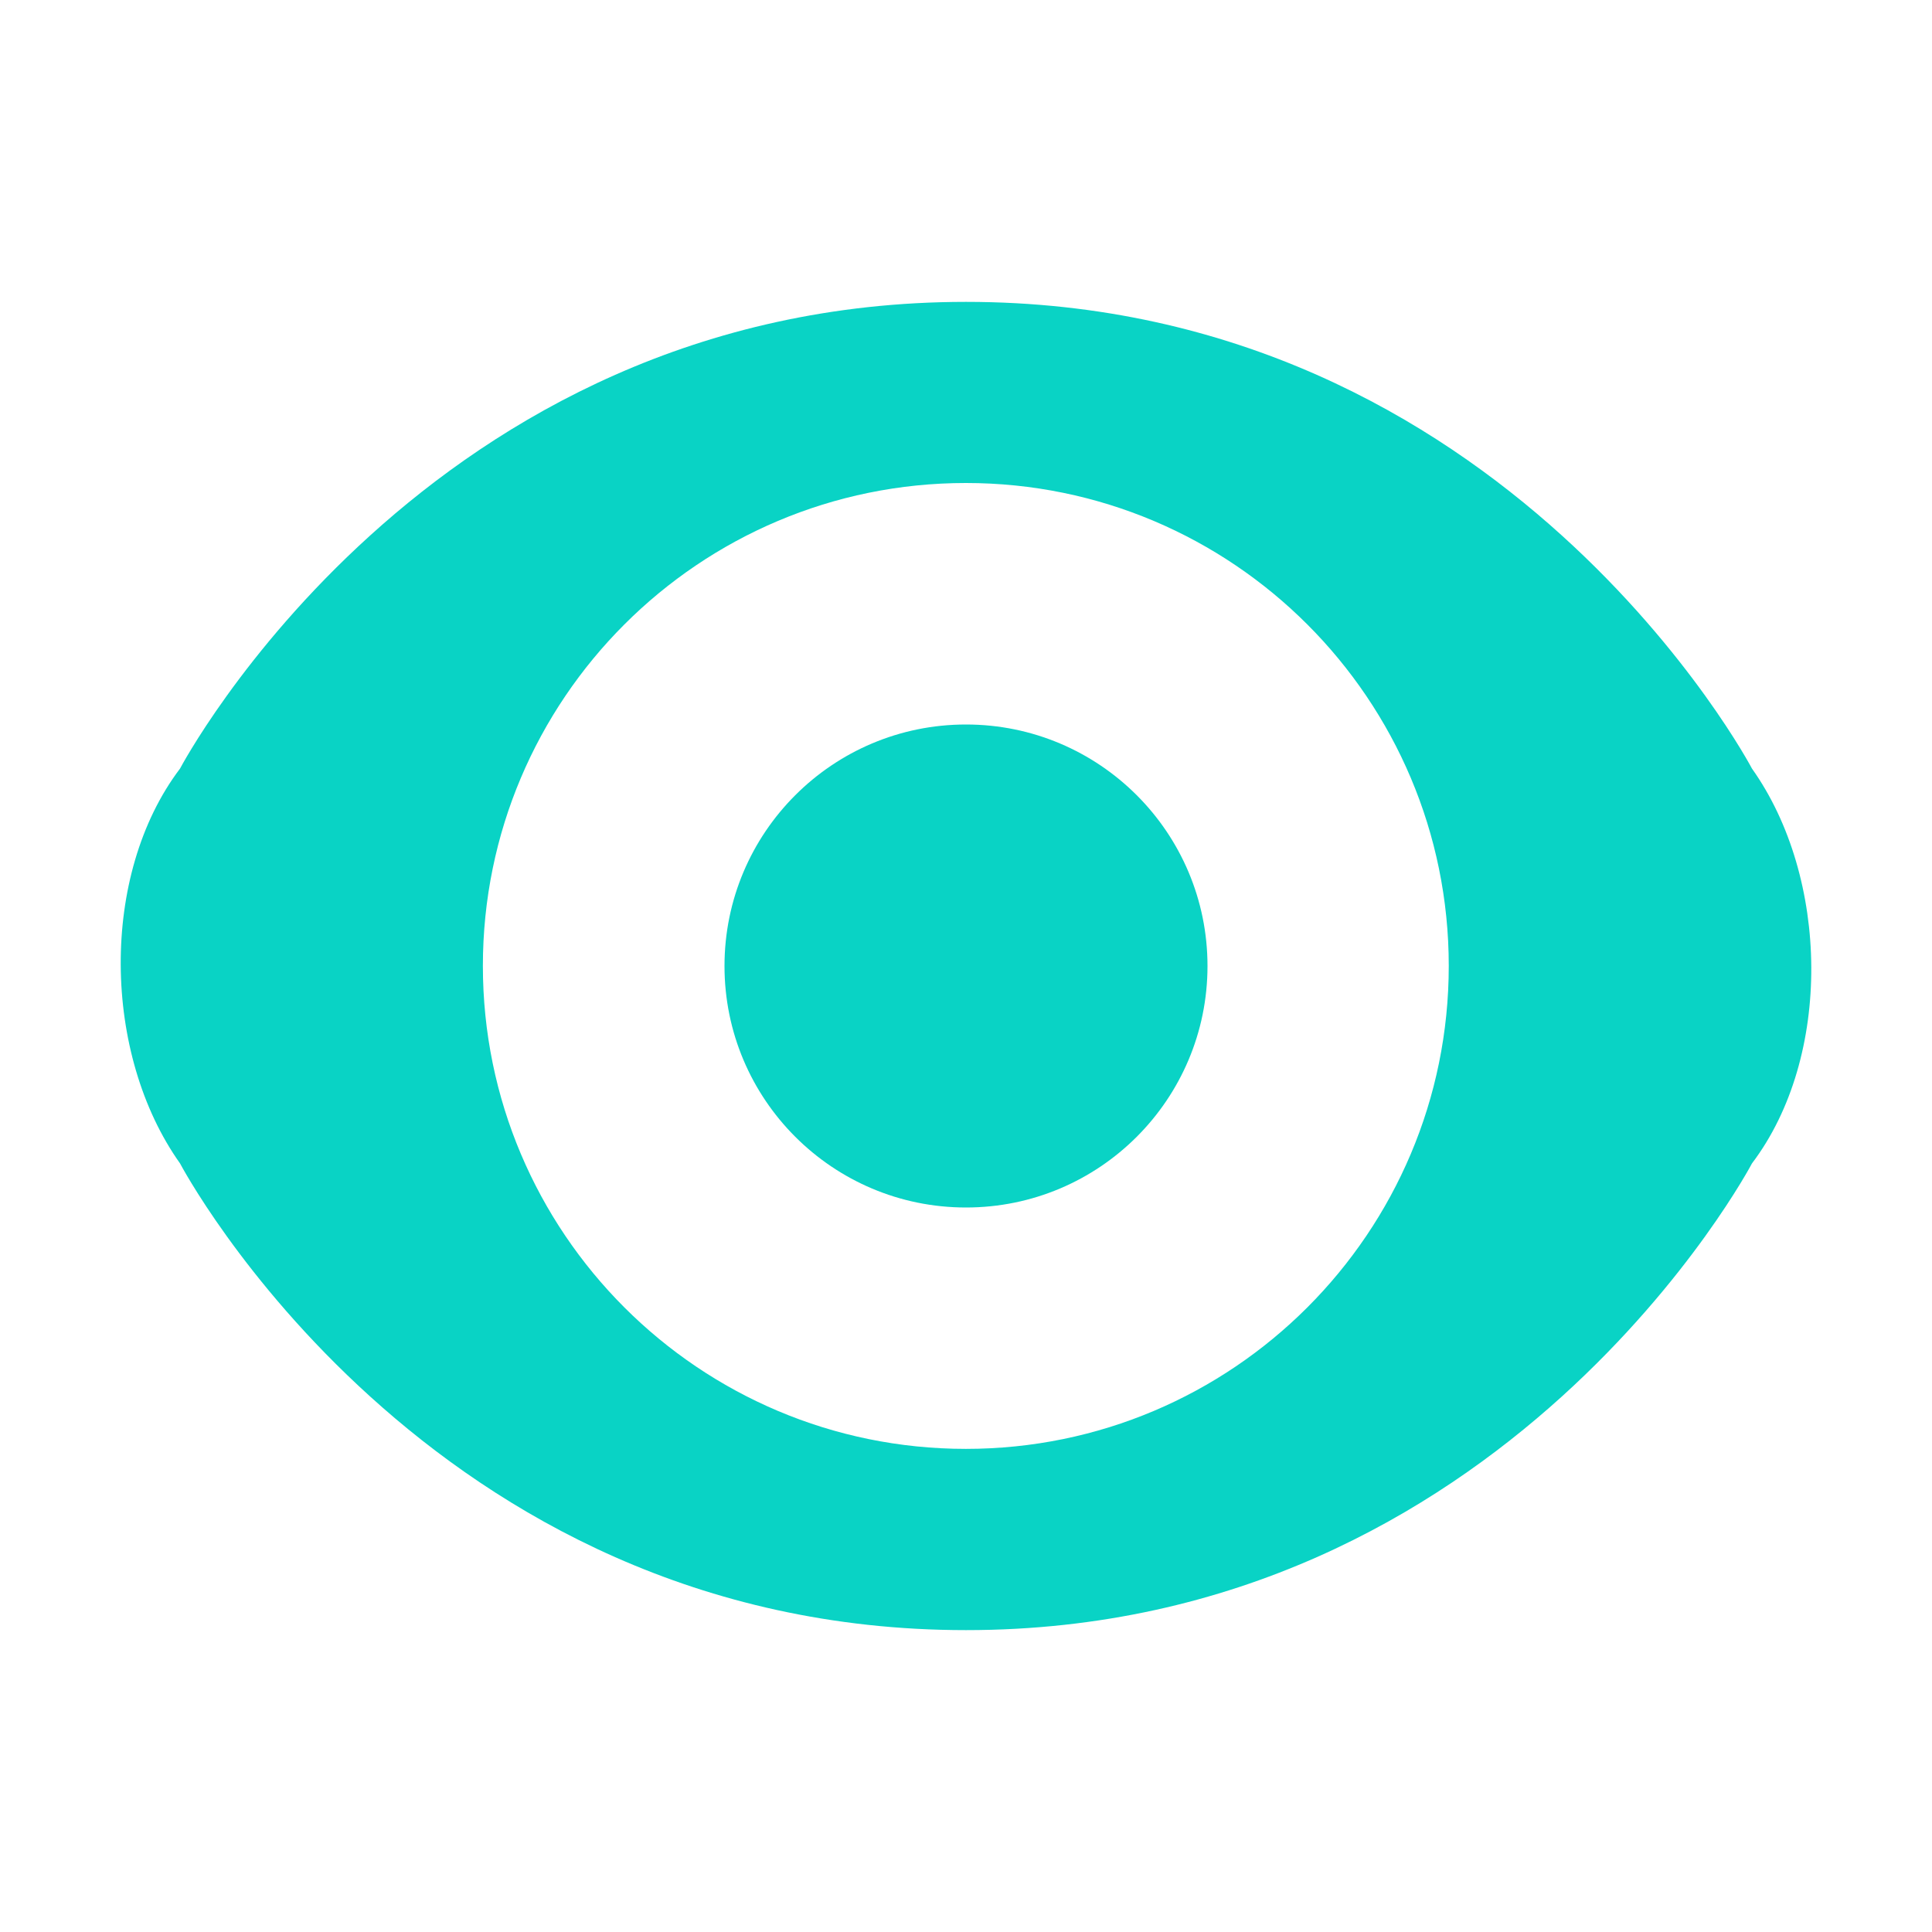 <?xml version="1.0" encoding="UTF-8" standalone="no"?>
<svg width="16px" height="16px" viewBox="0 0 16 16" version="1.1" xmlns="http://www.w3.org/2000/svg" xmlns:xlink="http://www.w3.org/1999/xlink">
    <!-- Generator: Sketch 43.2 (39069) - http://www.bohemiancoding.com/sketch -->
    <title>show-icon-active</title>
    <desc>Created with Sketch.</desc>
    <defs></defs>
    <g id="Page-1" stroke="none" stroke-width="1" fill="none" fill-rule="evenodd">
        <g id="show-icon-active" fill-rule="nonzero" fill="#09d3c5">
            <g transform="translate(1, 2)">
                <path d="M13.509,4.365 C14.151,5.268 14.177,6.753 13.509,7.635 C13.509,7.635 11.474,11.5 7,11.5 C2.526,11.5 0.491,7.635 0.491,7.635 C-0.151,6.732 -0.177,5.247 0.491,4.365 C0.491,4.365 2.526,0.5 7,0.5 C11.474,0.5 13.509,4.365 13.509,4.365 Z M6.999,9.999 C9.208,9.999 10.998,8.208 10.998,5.999 C10.998,3.791 9.208,2 6.999,2 C4.79,2 2.999,3.791 2.999,5.999 C2.999,8.208 4.79,9.999 6.999,9.999 Z" id="Combined-Shape"></path>
                <circle id="Oval" cx="7" cy="6" r="2"></circle>
            </g>
        </g>
    </g>
</svg>
